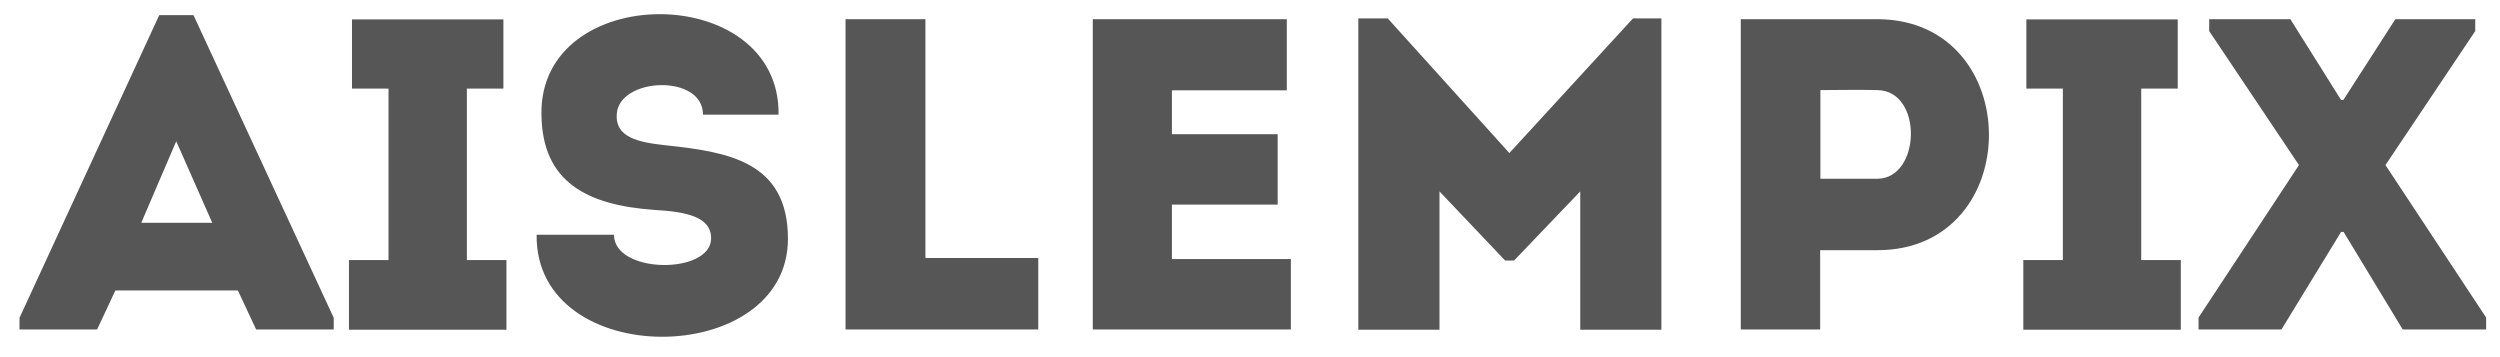 <svg width="112" height="16" viewBox="0 0 112 16" fill="none" xmlns="http://www.w3.org/2000/svg">
<path fill-rule="evenodd" clip-rule="evenodd" d="M104.994 10.391L107.641 14.759H111.379V14.226L106.869 7.395L110.891 1.392V0.859H107.312L104.983 4.479H104.88L102.608 0.859H98.972V1.392L102.994 7.395L98.495 14.226V14.759H102.21L104.88 10.391H104.994ZM95.927 11.65V3.968H97.563V0.87H90.78V3.968H92.416V11.65H90.644V14.771H97.7V11.65H95.927ZM84.1 8.008H81.554V4.036C82.373 4.036 83.27 4.013 84.1 4.036C86.167 4.059 86.054 8.008 84.1 8.008ZM81.543 14.759V11.208H84.111C90.769 11.208 90.769 0.882 84.111 0.859H77.987V14.759H81.543ZM67.625 6.862L62.171 0.825H60.853V14.771H64.489V8.575L67.432 11.673H67.829L70.795 8.575V14.771H74.431V0.825H73.158L67.614 6.862H67.625ZM57.649 0.859H48.957V14.759H57.831V11.605H52.502V9.165H57.24V6.011H52.502V4.048H57.649V0.87V0.859ZM41.459 0.859H37.88V14.759H46.514V11.559H41.459V0.859ZM27.483 10.516H24.041C23.961 16.632 35.3 16.53 35.3 10.697C35.3 7.225 32.596 6.805 29.835 6.51C28.586 6.374 27.552 6.158 27.631 5.103C27.745 3.457 31.494 3.299 31.494 5.137H34.88C34.959 -0.866 24.143 -0.866 24.257 5.137C24.291 8.155 26.291 9.188 29.313 9.404C30.71 9.483 31.858 9.699 31.858 10.674C31.858 12.309 27.506 12.286 27.506 10.516H27.483ZM20.916 11.65V3.968H22.552V0.87H15.769V3.968H17.405V11.65H15.633V14.771H22.689V11.65H20.916ZM9.509 9.982H6.328L7.896 6.328L9.509 9.982ZM11.475 14.759H14.951V14.238L8.668 0.677H7.134L0.874 14.238V14.759H4.351L5.169 13.012H10.657L11.475 14.759Z" fill="#565656"/>
</svg>
